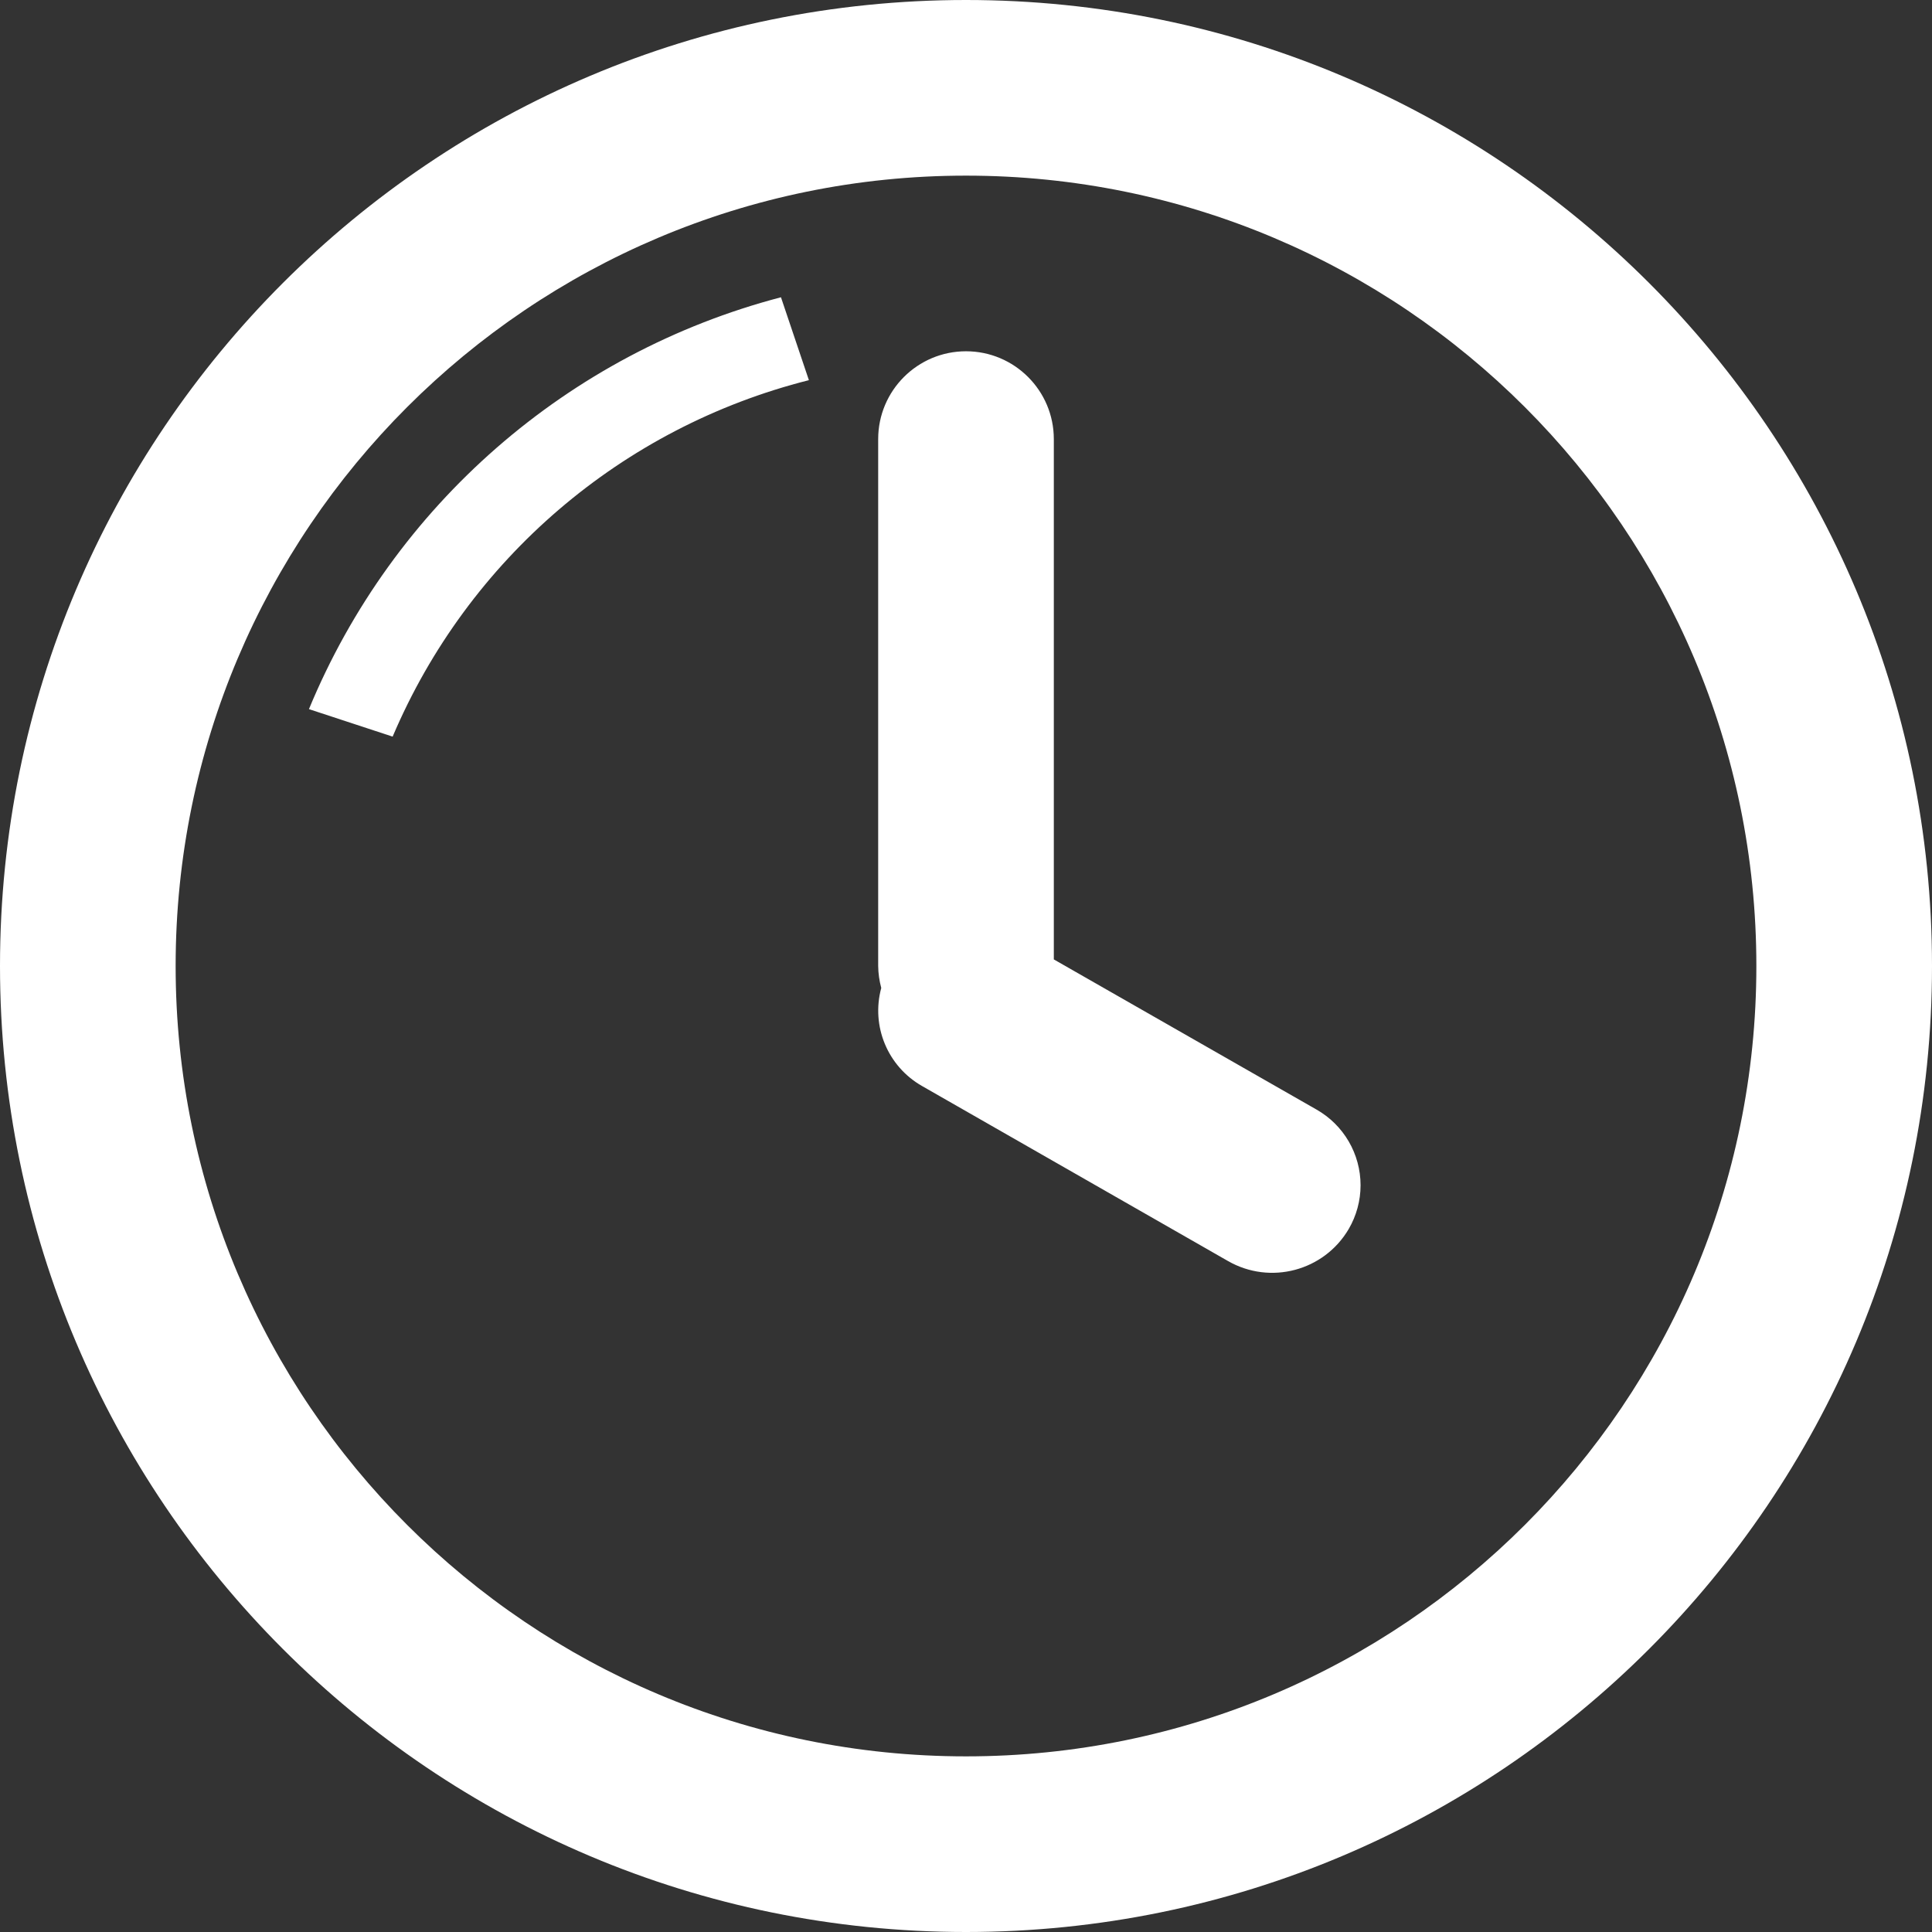 ﻿<?xml version="1.0" encoding="utf-8"?>
<svg version="1.1" xmlns:xlink="http://www.w3.org/1999/xlink" width="22px" height="22px" xmlns="http://www.w3.org/2000/svg">
  <rect width="100%" height="100%" fill="#333333" stroke="none"/>
  <g transform="matrix(1 0 0 1 -225 -67 )">
    <path d="M 22 11  C 22 17.075  17.075 22  11 22  C 4.925 22  0 17.075  0 11  C 0 4.925  4.925 0  11 0  C 17.075 0  22 4.925  22 11  Z M 11 2  C 6.029 2  2 6.029  2 11  C 2 15.971  6.029 20  11 20  C 15.971 20  20 15.971  20 11  C 20 6.029  15.971 2  11 2  Z M 15.358 13.995  C 15.077 14.473  14.465 14.635  13.984 14.36  L 10.5 12.367  C 10.108 12.144  9.917 11.685  10.035 11.25  C 10.013 11.168  10.001 11.084  10 11  L 10 5  C 10 4.448  10.448 4  11 4  C 11.552 4  12 4.448  12 5  L 12 10.925  L 14.99 12.634  C 15.301 12.81  15.493 13.14  15.493 13.497  C 15.493 13.672  15.446 13.844  15.358 13.995  Z M 9.211 4.329  C 7.083 4.866  5.329 6.368  4.471 8.388  L 3.518 8.075  C 4.477 5.756  6.467 4.021  8.893 3.385  L 9.211 4.329  Z " fill-rule="nonzero" fill="#ffffff" stroke="none" transform="matrix(1 0 0 1 225 67 )" />
  </g>
</svg>